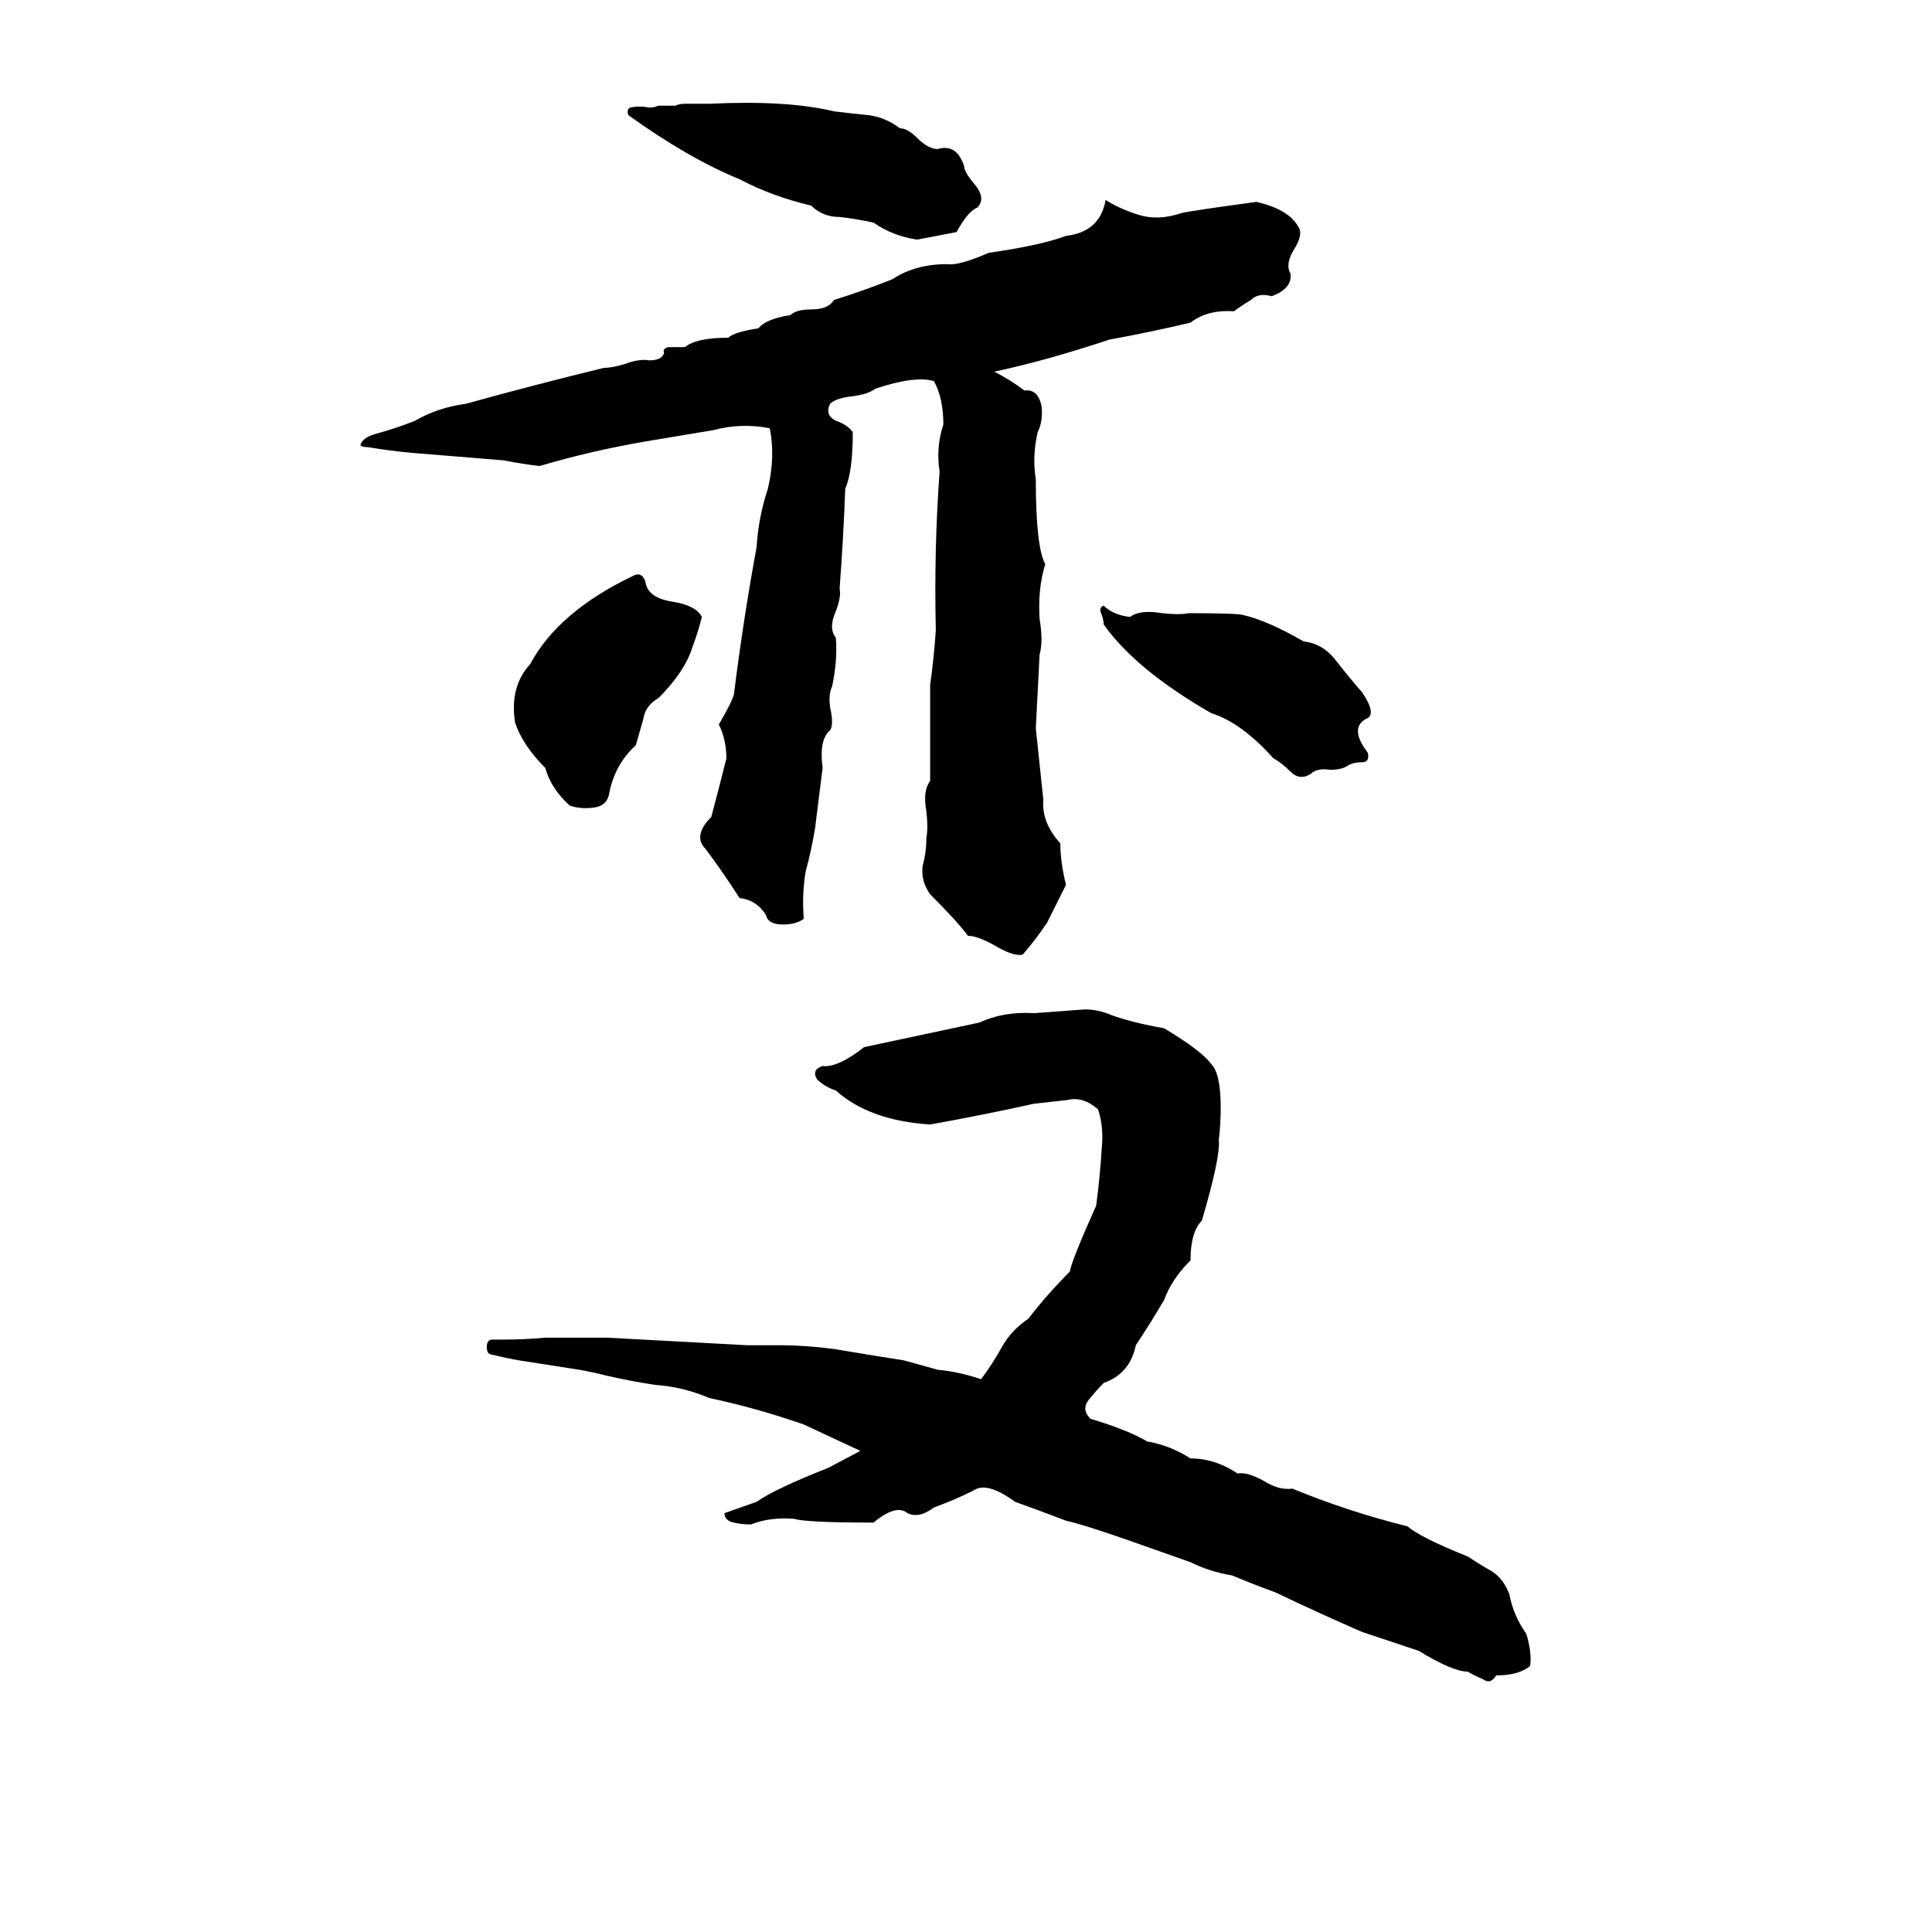 <svg xmlns="http://www.w3.org/2000/svg" viewBox="0 -800 1024 1024">
	<path fill="#000000" d="M363 -745H376Q417 -747 442 -741Q450 -740 460 -739Q469 -738 477 -732Q481 -732 486 -727Q492 -721 497 -721Q507 -724 511 -712Q511 -709 516 -703Q523 -695 518 -690Q513 -688 507 -677Q497 -675 486 -673Q473 -675 463 -682Q454 -684 445 -685Q436 -685 430 -691Q409 -696 392 -705Q365 -716 333 -739Q332 -742 334 -743Q339 -744 344 -743Q347 -743 349 -744H358Q360 -745 363 -745ZM555 -311Q549 -302 542 -294Q537 -293 527 -299Q518 -304 513 -304Q508 -311 493 -326Q488 -333 489 -341Q491 -348 491 -356Q492 -361 491 -370Q489 -381 493 -386Q493 -411 493 -437Q495 -451 496 -466Q495 -509 498 -550Q496 -563 500 -575Q500 -589 495 -598Q485 -601 464 -594Q460 -591 452 -590Q443 -589 440 -586Q437 -580 443 -577Q449 -575 452 -571Q452 -550 448 -541Q447 -514 445 -488Q446 -484 443 -476Q439 -467 443 -462Q444 -450 441 -436Q439 -432 440 -425Q442 -416 440 -413Q434 -408 436 -393Q434 -377 432 -361Q430 -349 427 -338Q425 -326 426 -313Q422 -310 415 -310Q407 -310 406 -315Q401 -323 392 -324Q383 -338 374 -350Q367 -357 377 -367Q381 -382 385 -398Q385 -408 381 -416Q388 -428 389 -432Q394 -472 401 -510Q402 -526 407 -541Q411 -558 408 -573Q393 -576 378 -572Q360 -569 342 -566Q313 -561 286 -553Q277 -554 267 -556Q243 -558 218 -560Q207 -561 195 -563Q192 -563 191 -564Q192 -568 199 -570Q210 -573 220 -577Q232 -584 247 -586Q283 -596 320 -605Q324 -605 331 -607Q339 -610 344 -609Q351 -609 352 -613Q351 -615 354 -616Q359 -616 363 -616Q369 -621 386 -621Q389 -624 402 -626Q406 -631 419 -633Q422 -636 430 -636Q439 -636 442 -641Q458 -646 473 -652Q485 -660 502 -660Q508 -659 524 -666Q552 -670 565 -675Q583 -677 586 -694Q594 -689 604 -686Q614 -683 626 -687Q629 -688 666 -693Q683 -689 688 -680Q691 -676 686 -668Q681 -660 684 -655Q685 -647 674 -643Q667 -645 663 -641Q658 -638 654 -635Q640 -636 631 -629Q610 -624 588 -620Q555 -609 527 -603Q535 -599 543 -593Q550 -594 552 -585Q553 -577 550 -571Q547 -558 549 -546Q549 -510 554 -501Q550 -488 551 -472Q553 -460 551 -453Q550 -433 549 -414Q551 -395 553 -376Q552 -364 562 -353Q562 -343 565 -331Q560 -321 555 -311ZM336 -495Q340 -497 342 -492Q343 -483 357 -481Q369 -479 372 -473Q370 -465 367 -457Q363 -444 349 -430Q342 -426 341 -419Q339 -412 337 -405Q326 -395 323 -380Q322 -373 315 -372Q308 -371 302 -373Q292 -382 289 -393Q277 -405 273 -417Q270 -436 281 -448Q296 -476 336 -495ZM585 -479Q590 -474 599 -473Q604 -477 616 -475Q625 -474 630 -475Q656 -475 659 -474Q672 -471 691 -460Q701 -459 708 -450Q715 -441 722 -433Q730 -421 724 -419Q715 -414 725 -401Q726 -396 722 -396Q717 -396 714 -394Q711 -392 705 -392Q698 -393 695 -390Q689 -386 684 -391Q679 -396 675 -398Q658 -417 642 -422Q602 -445 585 -469Q585 -471 584 -474Q582 -478 585 -479ZM519 -258Q532 -264 548 -263Q562 -264 575 -265Q582 -265 589 -262Q600 -258 617 -255Q637 -243 642 -236Q647 -231 647 -213Q647 -204 646 -196Q647 -187 637 -153Q631 -147 631 -132Q621 -122 617 -111Q610 -99 602 -87Q599 -72 585 -67Q581 -63 577 -58Q573 -53 578 -48Q598 -42 608 -36Q620 -34 631 -27Q644 -27 656 -19Q661 -20 670 -15Q678 -10 685 -11Q714 1 746 9Q753 15 778 25Q784 29 791 33Q797 37 800 45Q802 56 809 66Q812 76 811 83Q805 88 793 88Q790 93 786 90Q781 88 778 86Q770 86 752 75Q737 70 722 65Q699 55 676 44Q665 40 653 35Q641 33 631 28Q614 22 597 16Q574 8 565 6Q552 1 538 -4Q523 -15 516 -10Q506 -5 495 -1Q487 5 481 2Q475 -3 463 7Q427 7 421 5Q408 4 398 8Q393 8 389 7Q384 6 384 2Q398 -3 401 -4Q411 -11 439 -22L456 -31Q441 -38 426 -45Q400 -54 376 -59Q362 -65 347 -66Q334 -68 321 -71Q313 -73 307 -74L275 -79Q269 -80 261 -82Q258 -82 258 -86Q258 -90 261 -90H267Q278 -90 289 -91Q306 -91 322 -91Q359 -89 396 -87Q405 -87 413 -87Q427 -87 442 -85Q466 -81 479 -79L497 -74Q508 -73 520 -69Q526 -77 531 -86Q536 -95 545 -101Q555 -114 567 -126Q568 -132 581 -161Q583 -176 584 -192Q585 -203 582 -212Q574 -219 566 -217Q557 -216 548 -215Q521 -209 493 -204Q461 -206 443 -222Q437 -224 433 -228Q430 -233 436 -235Q444 -234 458 -245Z"/>
</svg>